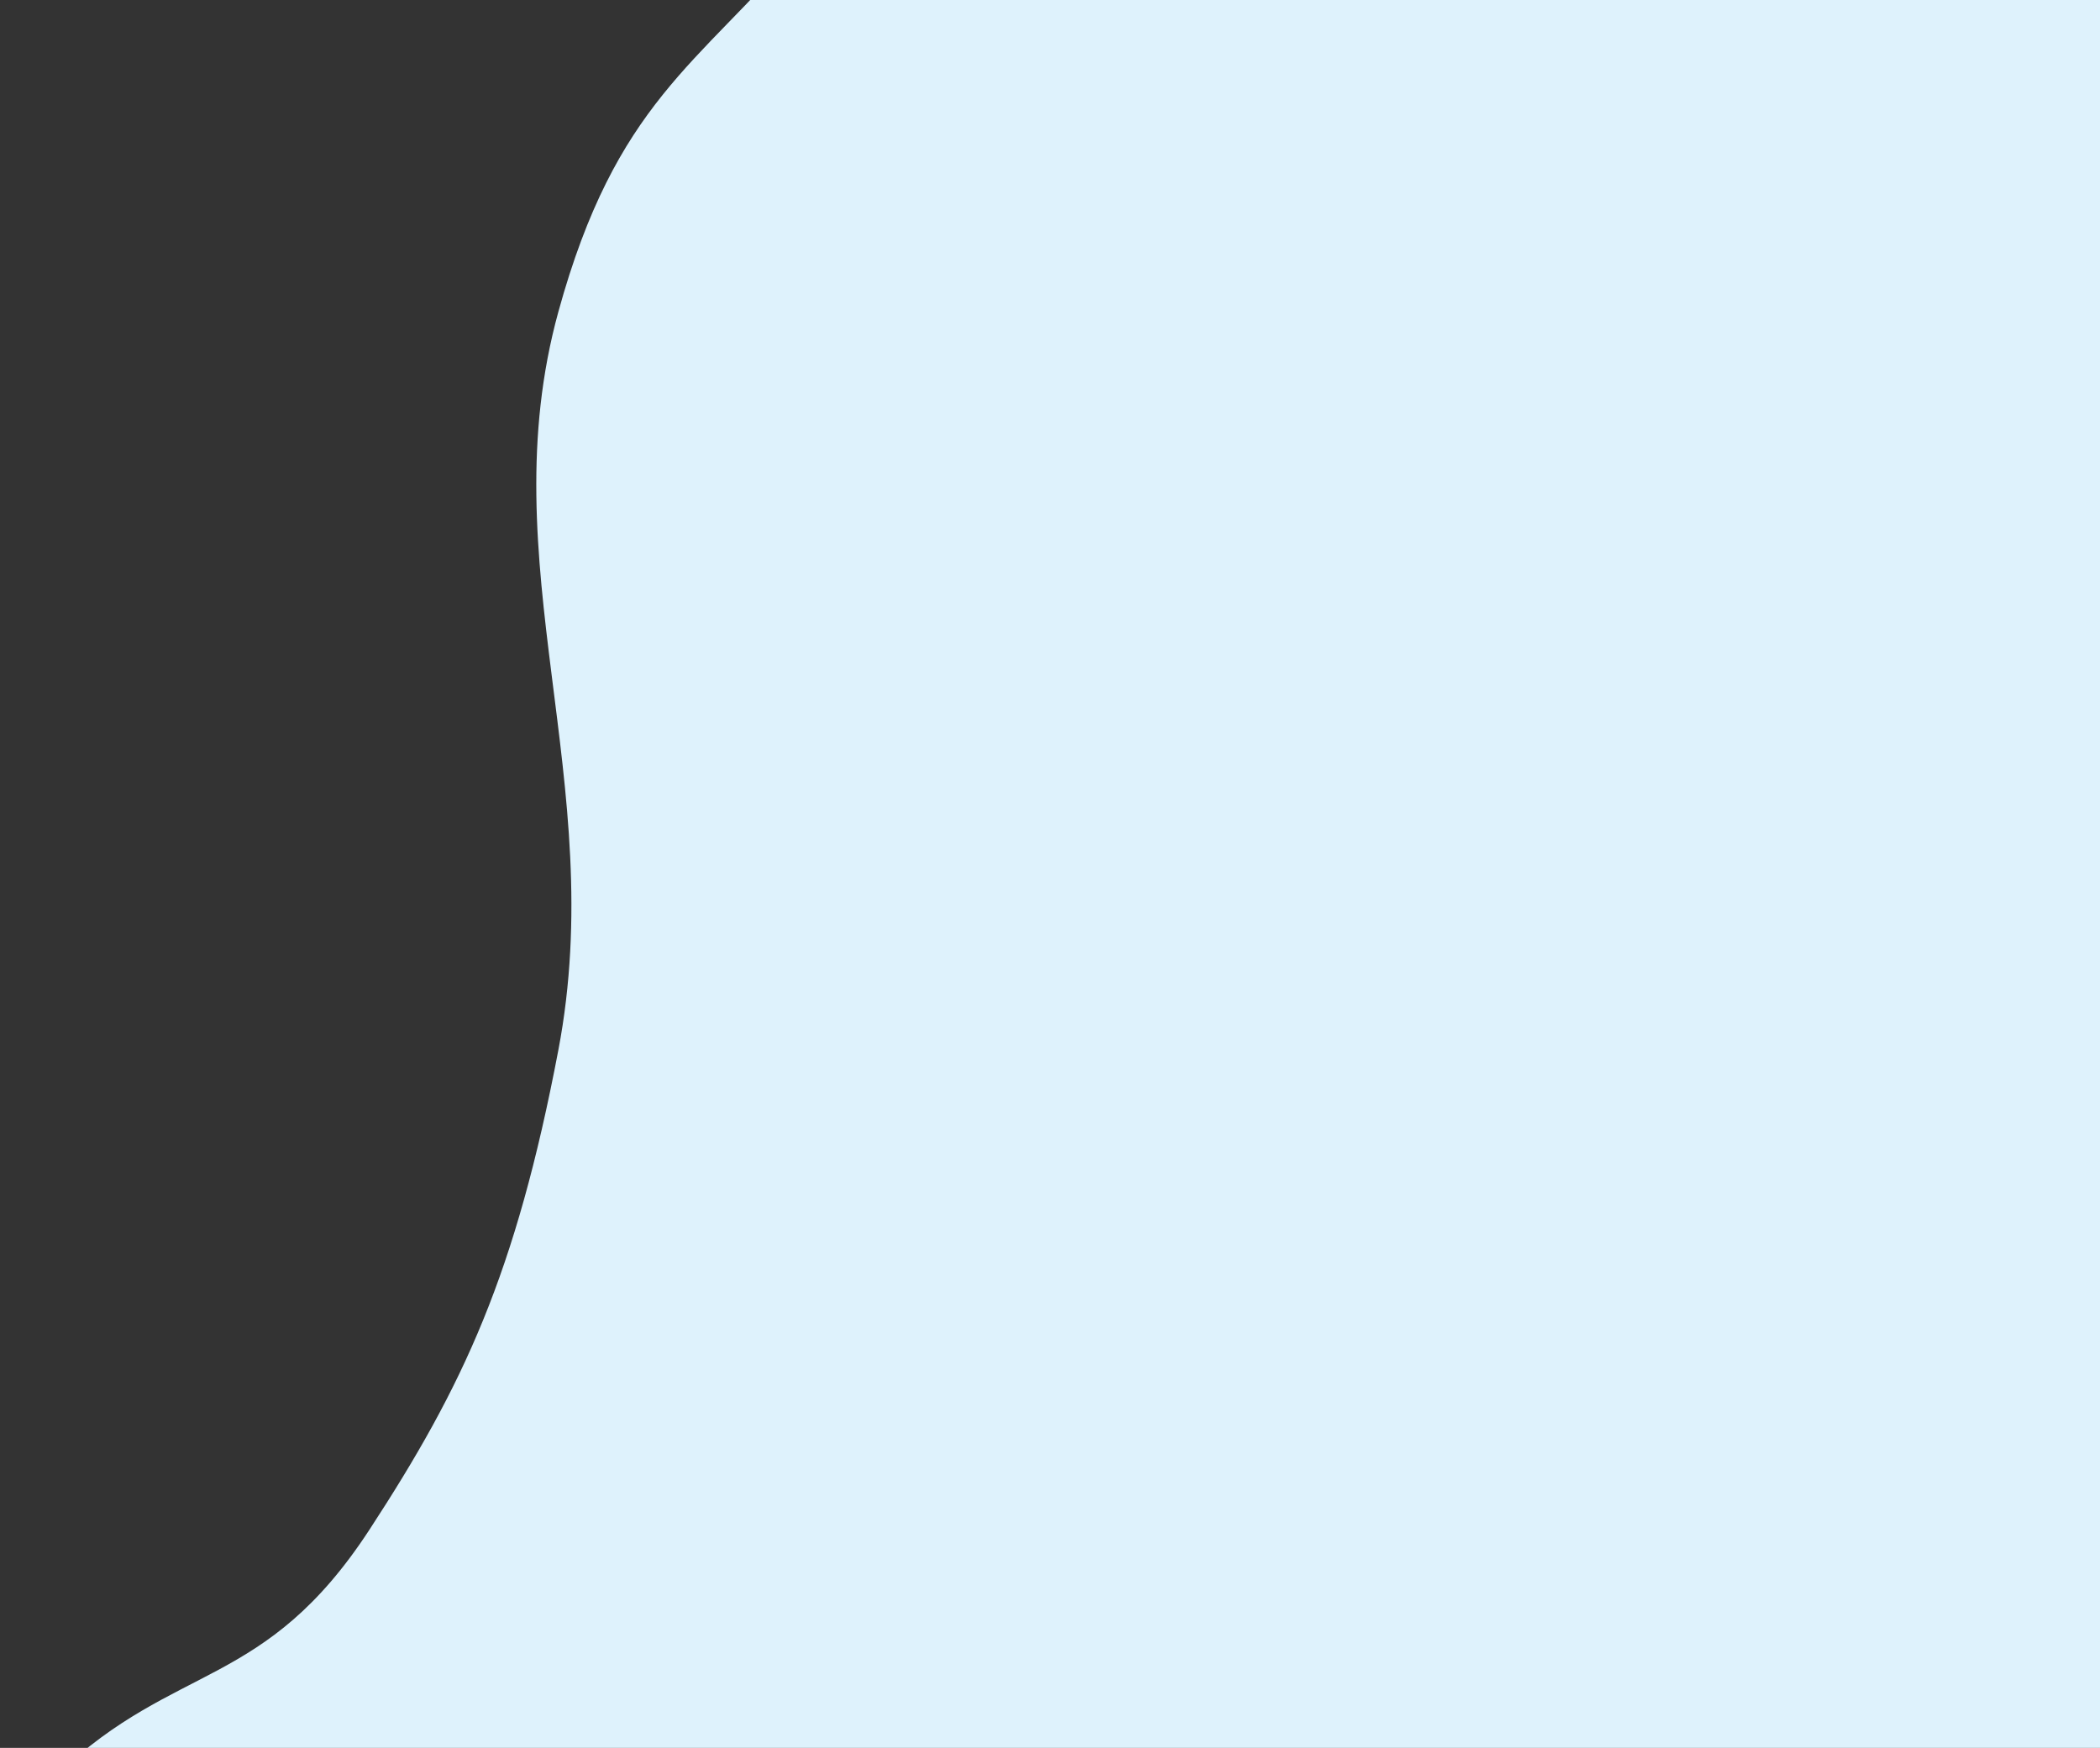 <svg width="501" height="417" viewBox="0 0 501 417" fill="none" xmlns="http://www.w3.org/2000/svg">
<rect x="0" y="0" width="501" height="417" fill="#333333" stroke="none"/>
<path d="M190.968 -13.164C166.621 15.47 146.958 24.39 133.203 74.409C116.709 134.391 145.407 186.433 133.203 250.551C123.028 304.012 110.588 330.578 88.112 364.993C63.237 403.08 41.968 396.445 13.773 423.209C-158.761 586.989 501 423.209 501 423.209V-13.164C501 -13.164 295.88 -136.545 190.968 -13.164Z" fill="#DEF2FC"/>
</svg>
